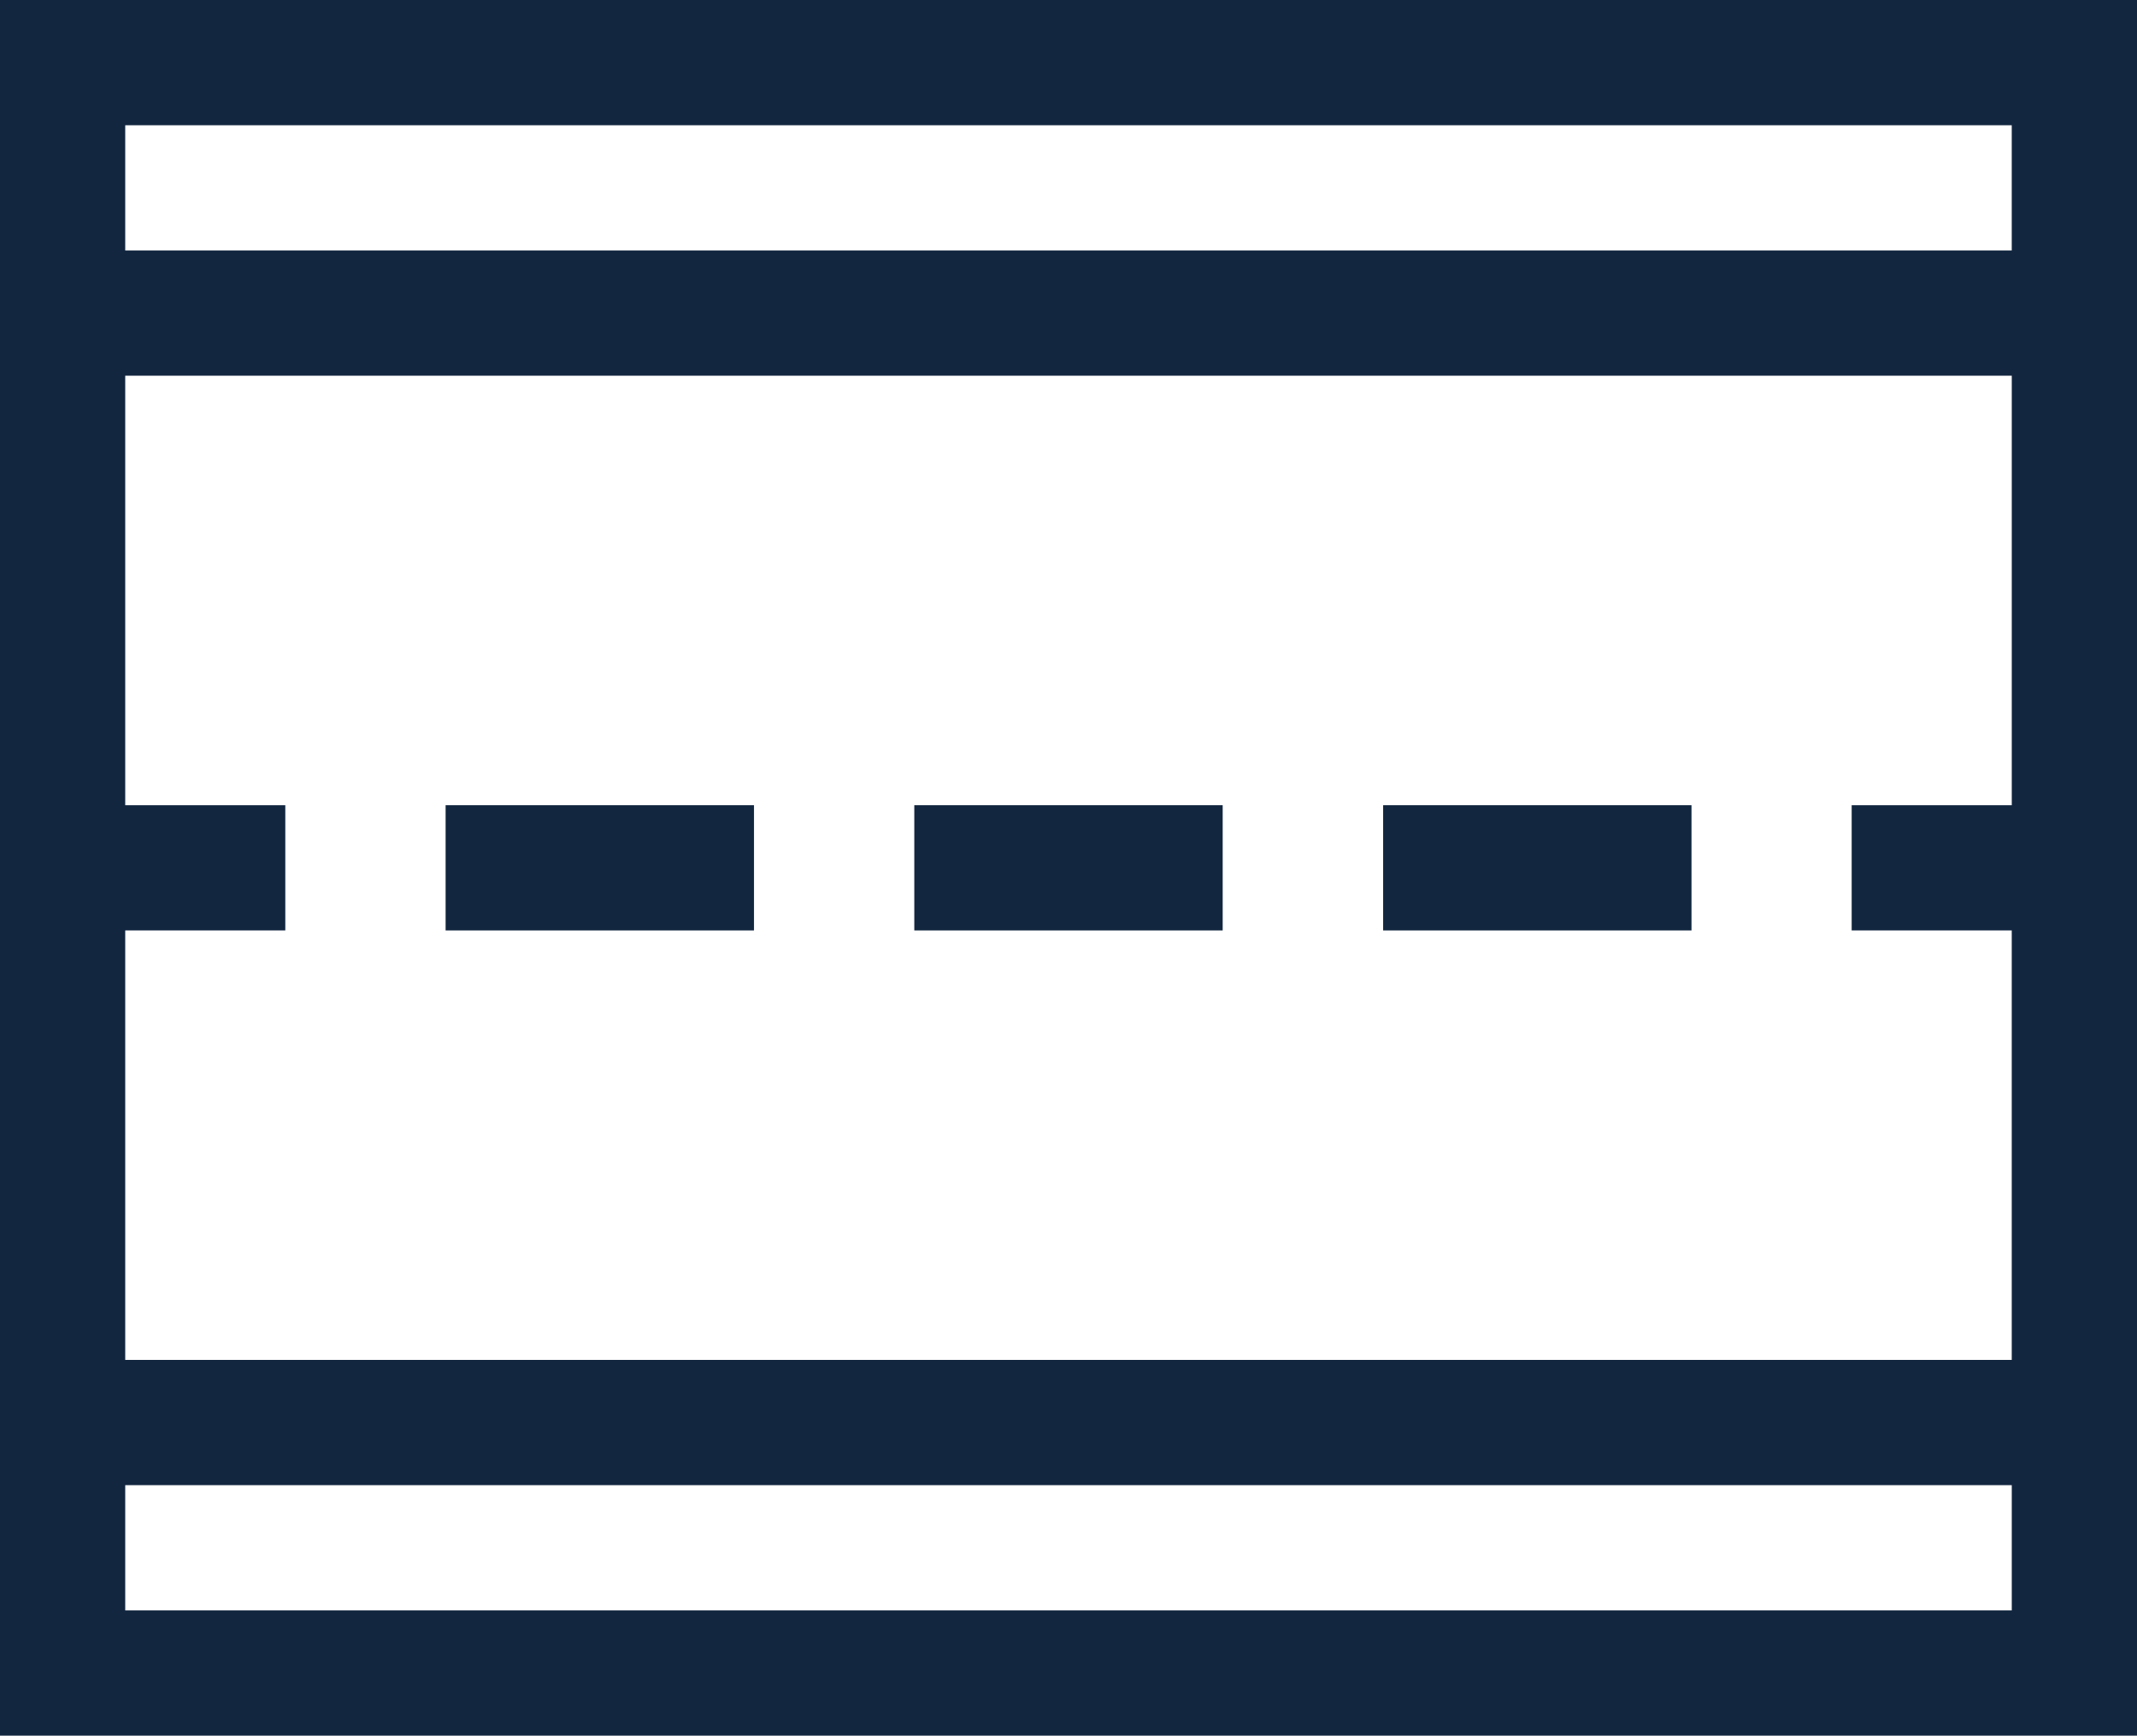 <svg xmlns="http://www.w3.org/2000/svg" width="78.889" height="64.076" viewBox="0 0 78.889 64.076">
  <g id="la-carretera_1_" data-name="la-carretera (1)" transform="translate(0 112.138) rotate(-90)">
    <path id="Trazado_126596" data-name="Trazado 126596" d="M48.062,0V78.889h64.076V0ZM77.788,68.356v5.909H61.932V4.623H77.788v5.909h4.623V4.623H98.268V74.266H82.411V68.356ZM52.685,4.623h4.624V74.266H52.685Zm54.829,69.642h-4.624V4.623h4.624Z" fill="#12263f"/>
    <path id="Trazado_126597" data-name="Trazado 126597" d="M240.958,219.021h4.623v11.384h-4.623Z" transform="translate(-163.17 -185.269)" fill="#12263f"/>
    <path id="Trazado_126598" data-name="Trazado 126598" d="M240.958,331.3h4.623v11.384h-4.623Z" transform="translate(-163.17 -280.241)" fill="#12263f"/>
    <path id="Trazado_126599" data-name="Trazado 126599" d="M240.958,106.748h4.623v11.384h-4.623Z" transform="translate(-163.17 -90.298)" fill="#12263f"/>
  </g>
</svg>
